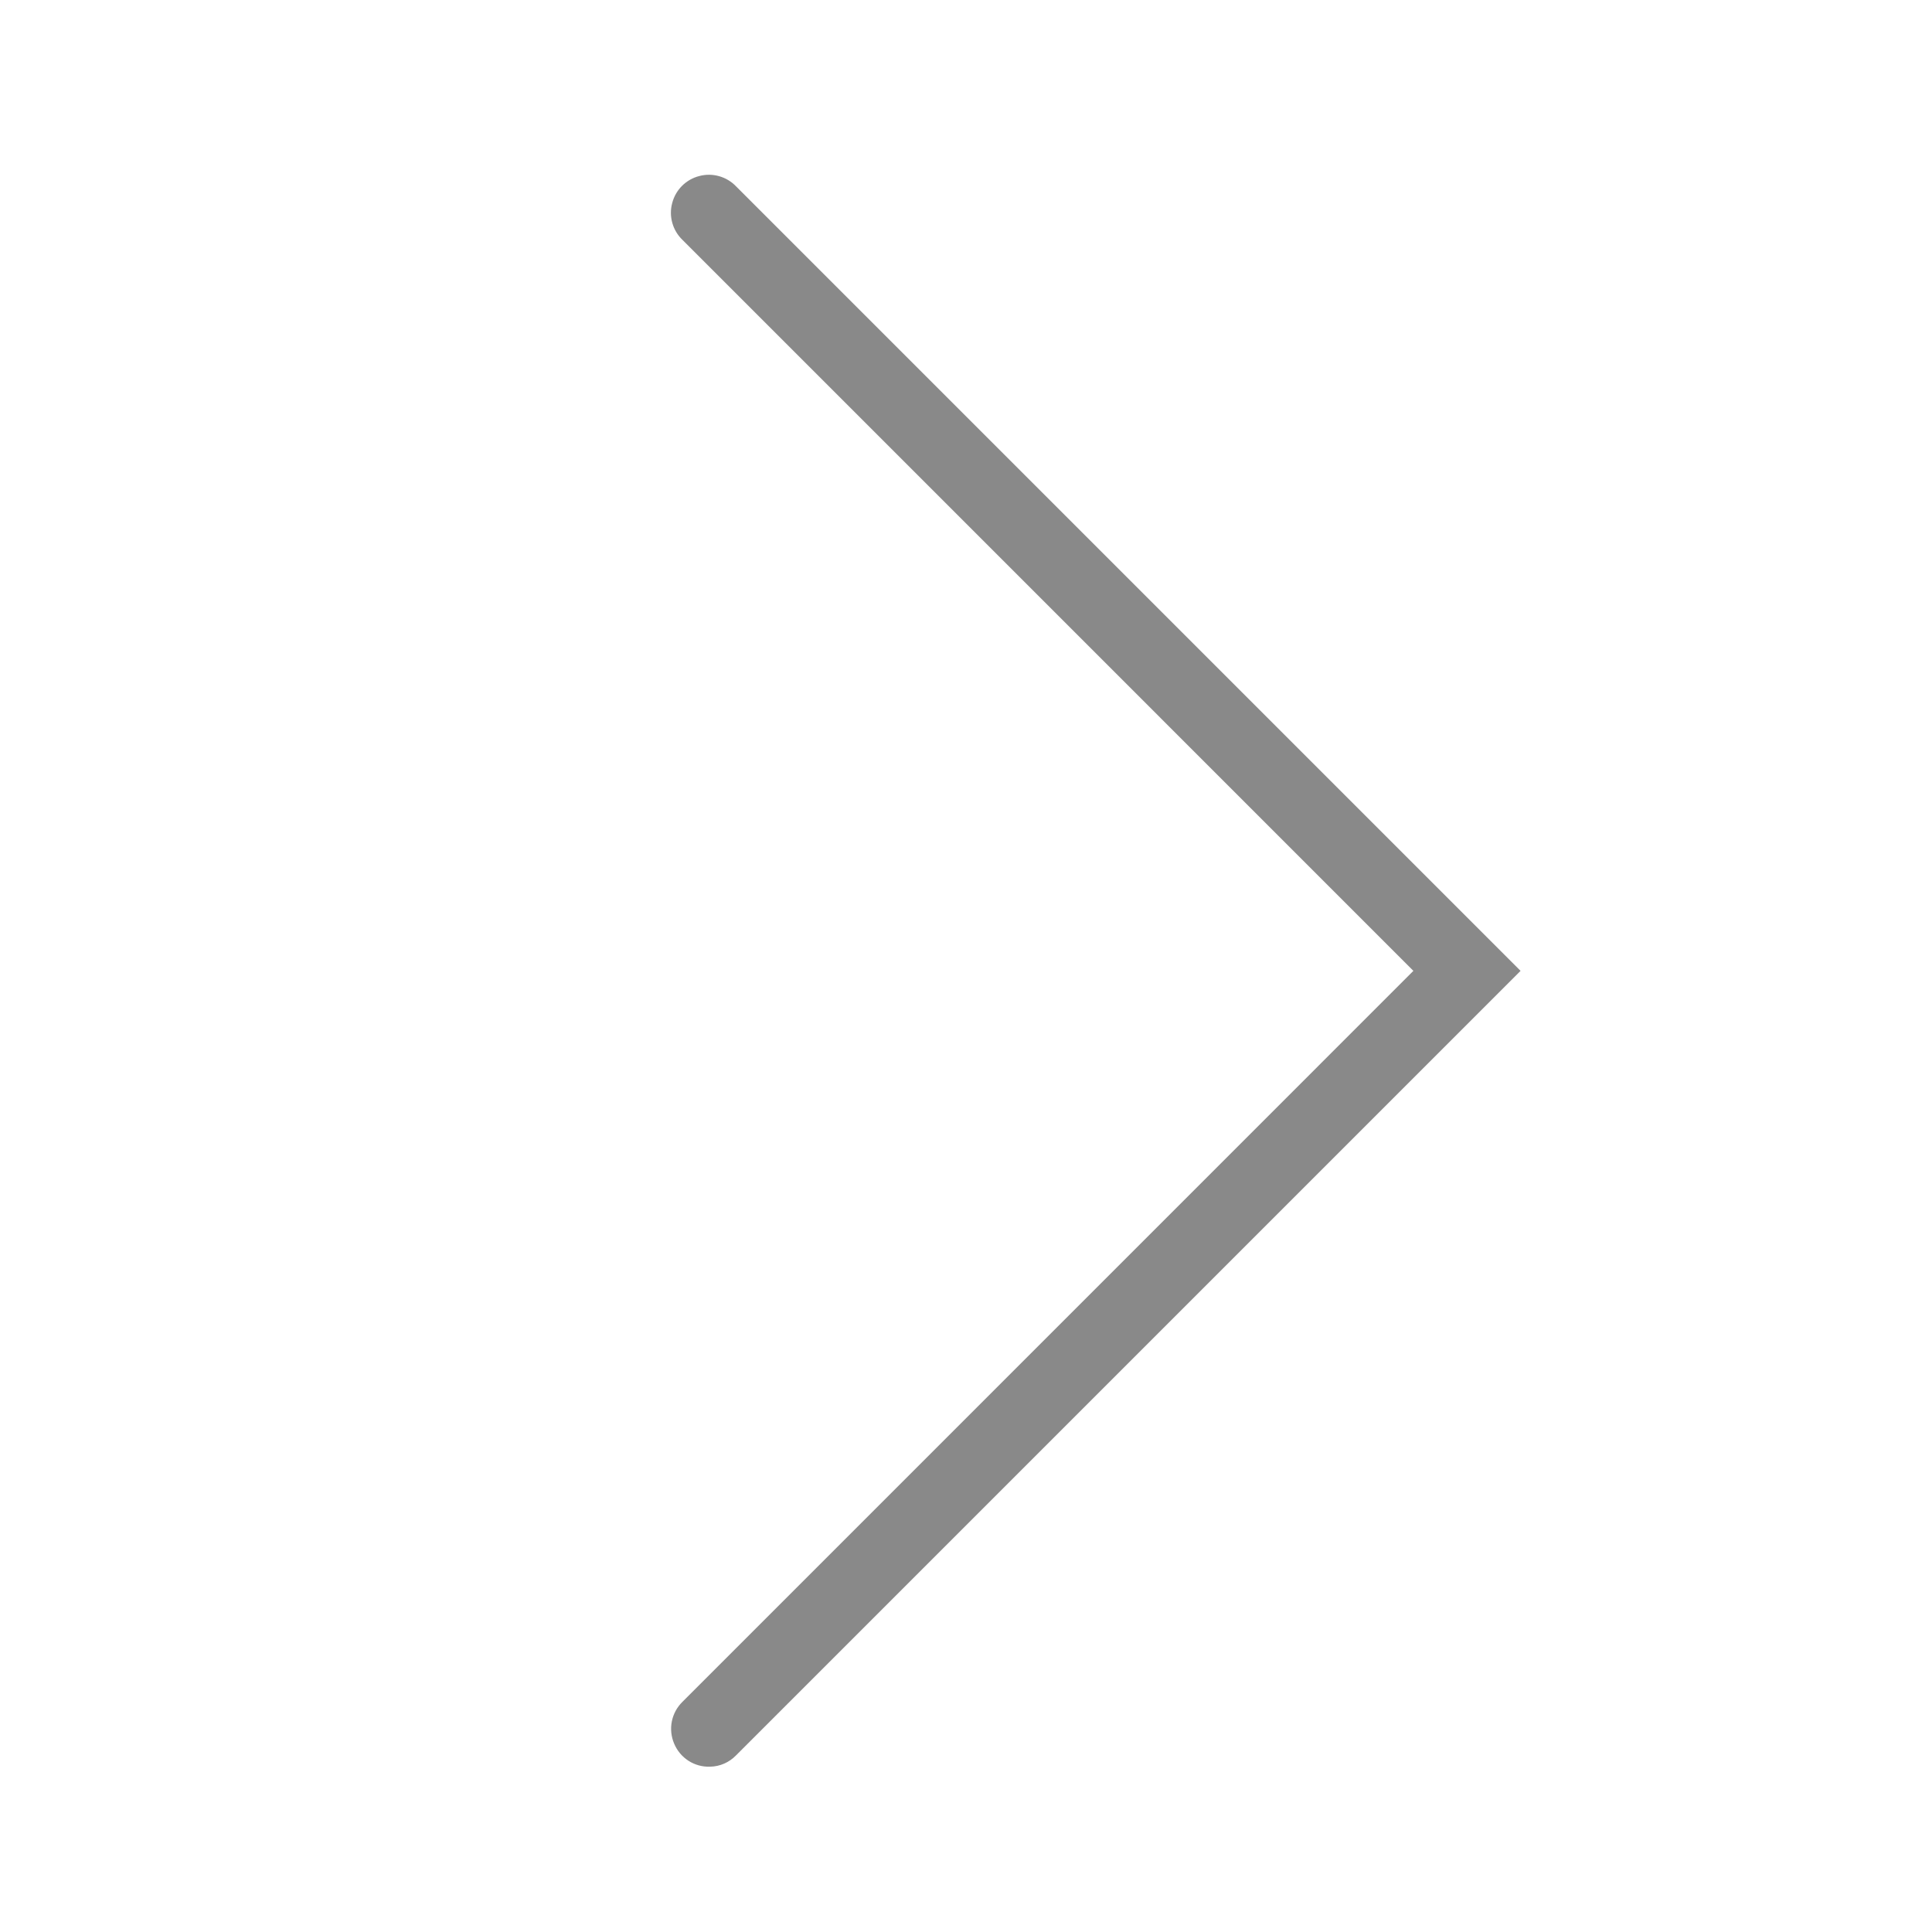 <svg width="51" height="51" viewBox="0 0 51 51" fill="none" xmlns="http://www.w3.org/2000/svg">
<path d="M18.744 46.636C19.006 46.632 19.252 46.522 19.432 46.335L40.139 25.628L19.432 4.921C19.182 4.659 18.807 4.553 18.459 4.647C18.107 4.737 17.834 5.011 17.744 5.362C17.65 5.71 17.756 6.085 18.018 6.335L37.31 25.628L18.018 44.921C17.721 45.21 17.635 45.647 17.795 46.026C17.955 46.409 18.33 46.651 18.744 46.636Z" fill="#898989"/>
</svg>
